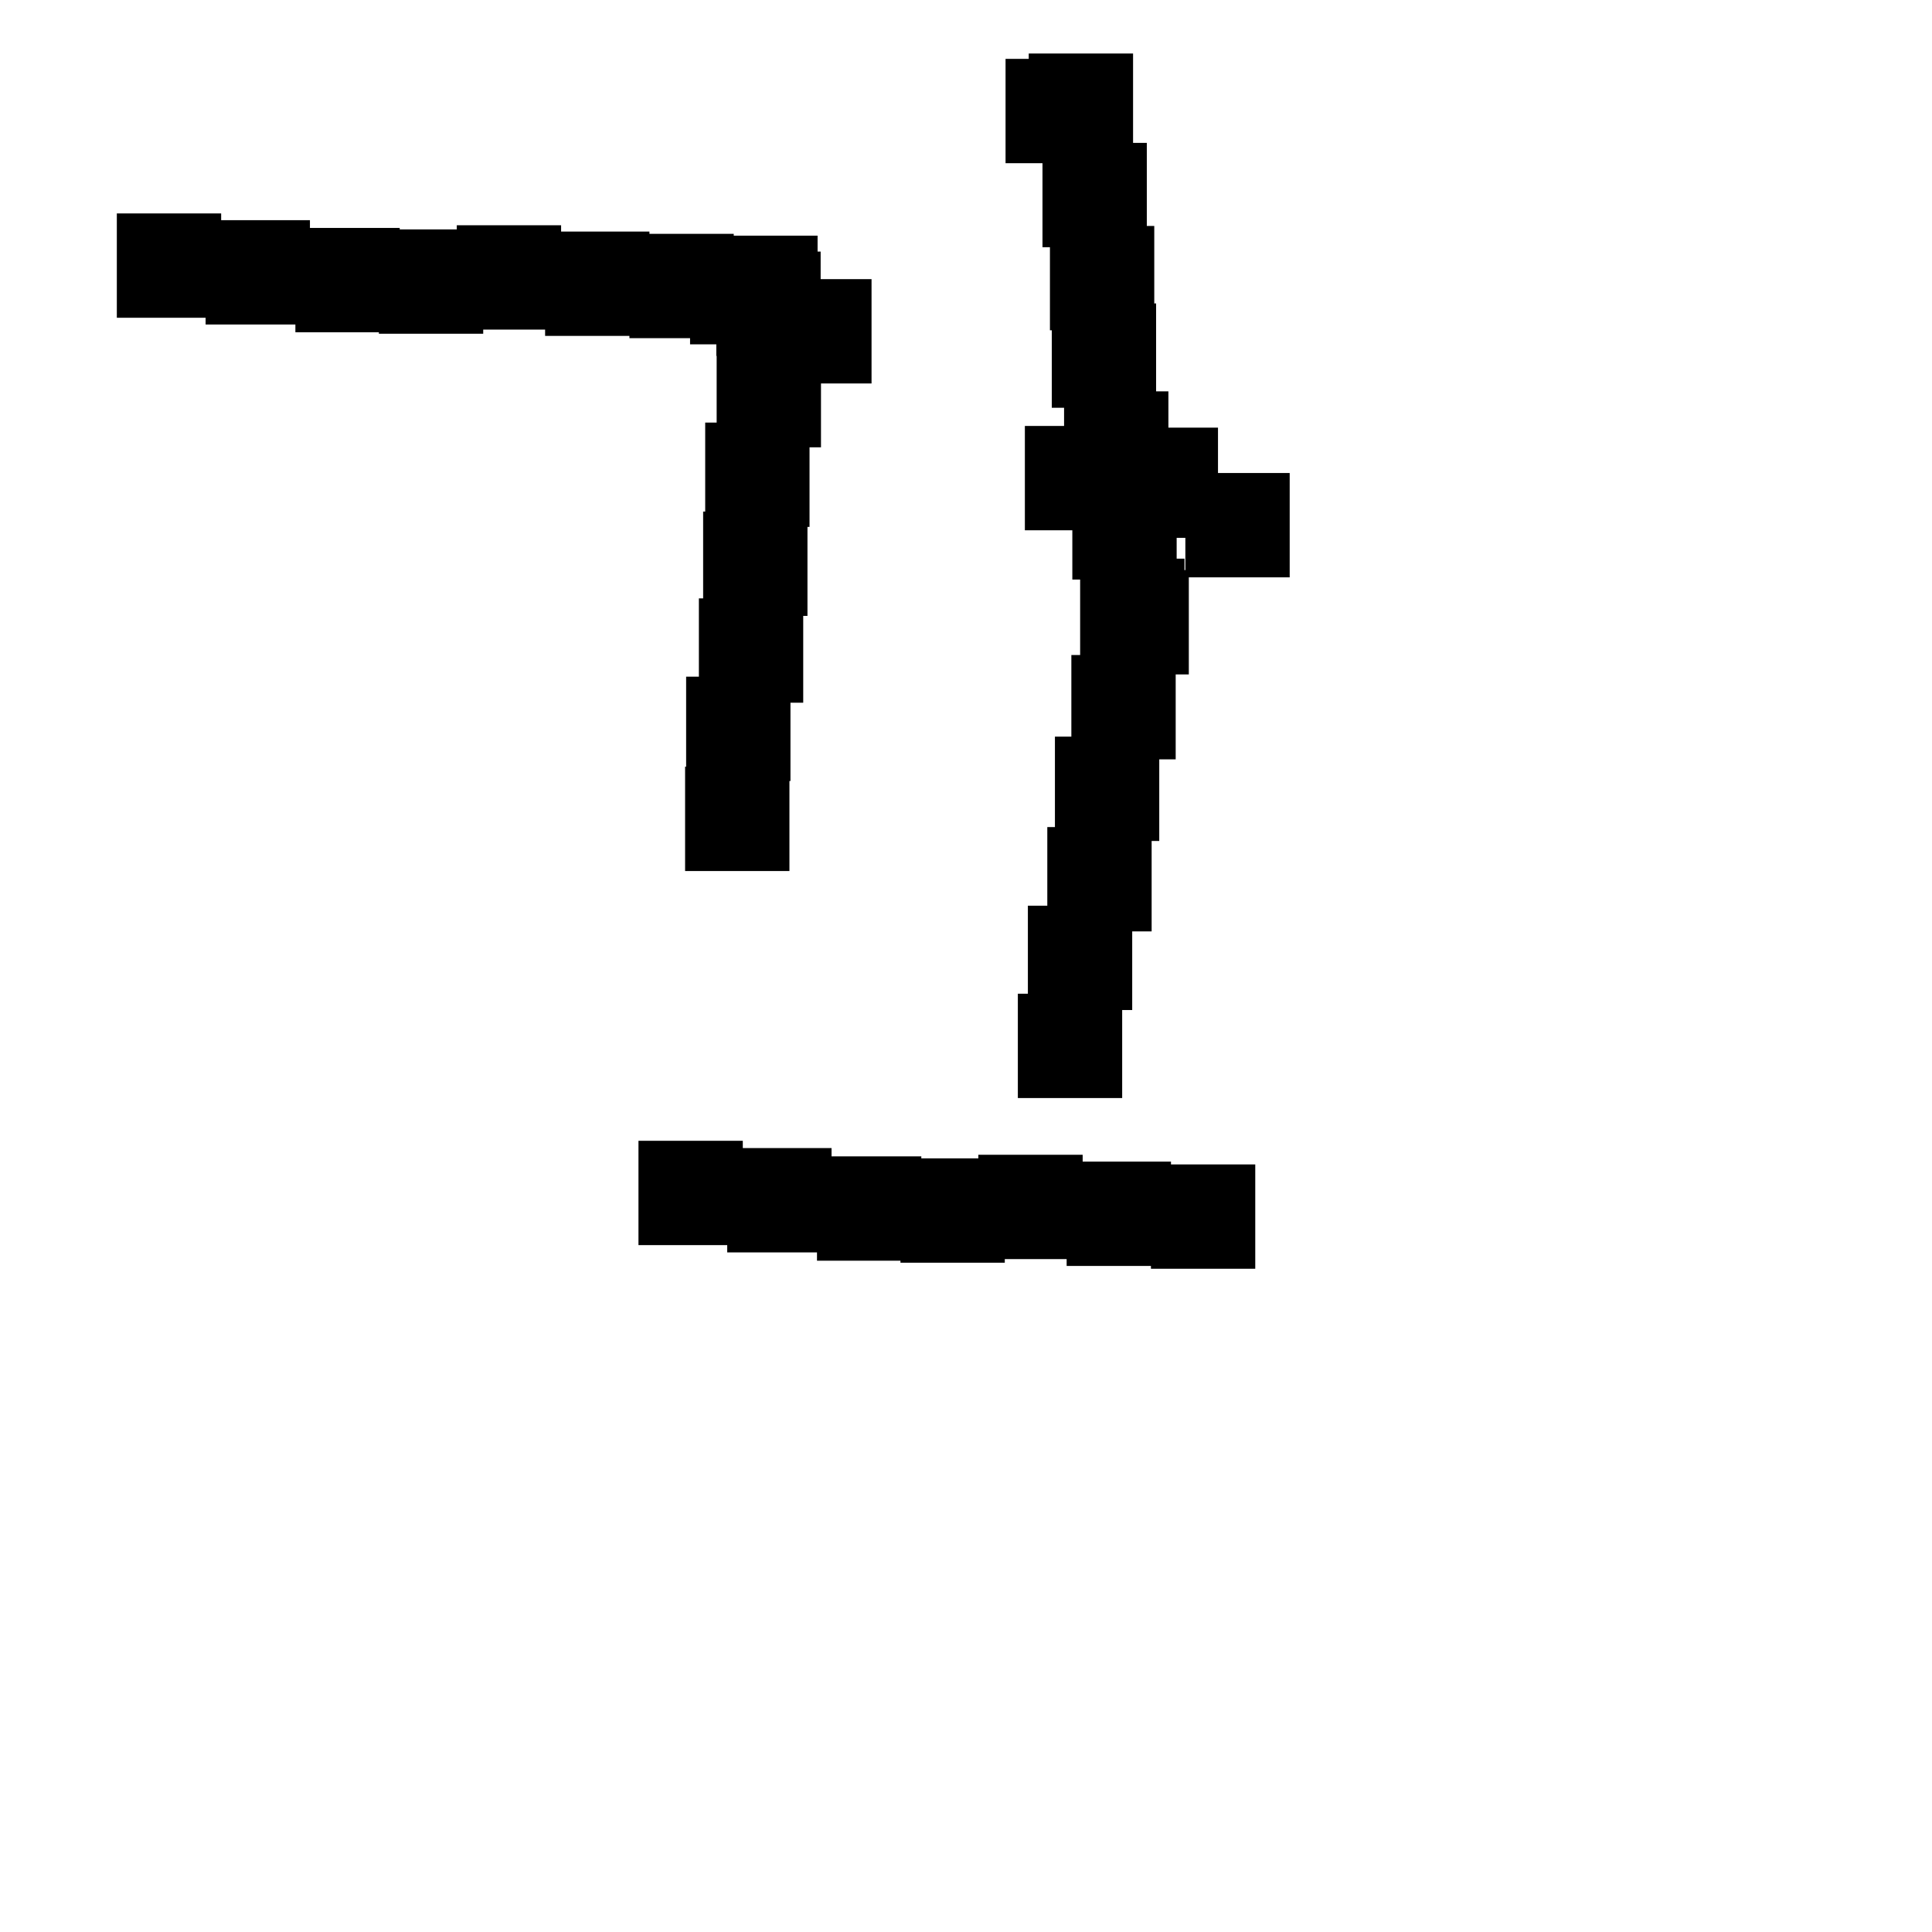 <?xml version="1.0" encoding="UTF-8"?> 
 <!DOCTYPE svg  PUBLIC '-//W3C//DTD SVG 1.1//EN' 'http://www.w3.org/Graphics/SVG/1.1/DTD/svg11.dtd'> 
 <svg version="1.1" viewBox="0 0 1000 1000" xml:space="preserve" xmlns="http://www.w3.org/2000/svg"> 
 	<path d="M 60.472 110.472 L114.472 110.472 L114.472 113.963 L160.421 113.963 L160.421 117.979 L206.894 117.979 L206.894 118.739 L236.425 118.739 L236.425 116.595 L290.425 116.595 L290.425 119.86 L336.147 119.86 L336.147 121.036 L379.781 121.036 L379.781 121.977 L423.18 121.977 L423.18 130.218 L424.762 130.218 L424.762 144.482 L451.109 144.482 L451.109 198.482 L424.941 198.482 L424.941 231.527 L419.009 231.527 L419.009 272.725 L417.941 272.725 L417.941 318.788 L415.745 318.788 L415.745 363.722 L409.142 363.722 L409.142 404.249 L408.605 404.249 L408.605 450.843 L354.605 450.843 L354.605 396.843 L355.142 396.843 L355.142 350.249 L361.745 350.249 L361.745 309.722 L363.941 309.722 L363.941 264.788 L365.009 264.788 L365.009 218.725 L370.941 218.725 L370.941 184.218 L370.762 184.218 L370.762 178.225 L357.175 178.225 L357.175 175.036 L325.781 175.036 L325.781 173.86 L282.147 173.86 L282.147 170.595 L250.111 170.595 L250.111 172.739 L196.111 172.739 L196.111 171.979 L152.894 171.979 L152.894 167.963 L106.421 167.963 L106.421 164.472 L60.472 164.472 z"/>
<path d="M 520.472 30.472 L532.474 30.472 L532.474 27.7 L586.474 27.7 L586.474 73.956 L593.587 73.956 L593.587 116.957 L597.445 116.957 L597.445 157.054 L598.399 157.054 L598.399 202.56 L604.762 202.56 L604.762 245.977 L609.036 245.977 L609.036 289.16 L613.076 289.16 L613.076 295.08 L615.329 295.08 L615.329 349.08 L608.535 349.08 L608.535 393.038 L600.029 393.038 L600.029 435.284 L596.085 435.284 L596.085 482.091 L586.029 482.091 L586.029 522.787 L580.837 522.787 L580.837 568.347 L526.837 568.347 L526.837 514.347 L532.029 514.347 L532.029 468.787 L542.085 468.787 L542.085 428.091 L546.029 428.091 L546.029 381.284 L554.535 381.284 L554.535 339.038 L559.076 339.038 L559.076 299.977 L555.036 299.977 L555.036 256.56 L550.762 256.56 L550.762 211.054 L544.399 211.054 L544.399 170.957 L543.445 170.957 L543.445 127.956 L539.587 127.956 L539.587 84.472 L520.472 84.472 z"/>
<path d="M 530.472 220.472 L584.472 220.472 L584.472 221.347 L630.433 221.347 L630.433 244.832 L667.54 244.832 L667.54 298.832 L613.54 298.832 L613.54 278.385 L575.743 278.385 L575.743 274.472 L530.472 274.472 z"/>
<path d="M 330.472 590.472 L384.472 590.472 L384.472 594.241 L430.41 594.241 L430.41 598.535 L476.873 598.535 L476.873 599.573 L506.383 599.573 L506.383 597.707 L560.383 597.707 L560.383 601.25 L606.095 601.25 L606.095 602.704 L649.718 602.704 L649.718 656.704 L595.718 656.704 L595.718 655.25 L552.095 655.25 L552.095 651.707 L520.08 651.707 L520.08 653.573 L466.08 653.573 L466.08 652.535 L422.873 652.535 L422.873 648.241 L376.41 648.241 L376.41 644.472 L330.472 644.472 z"/>

 </svg>